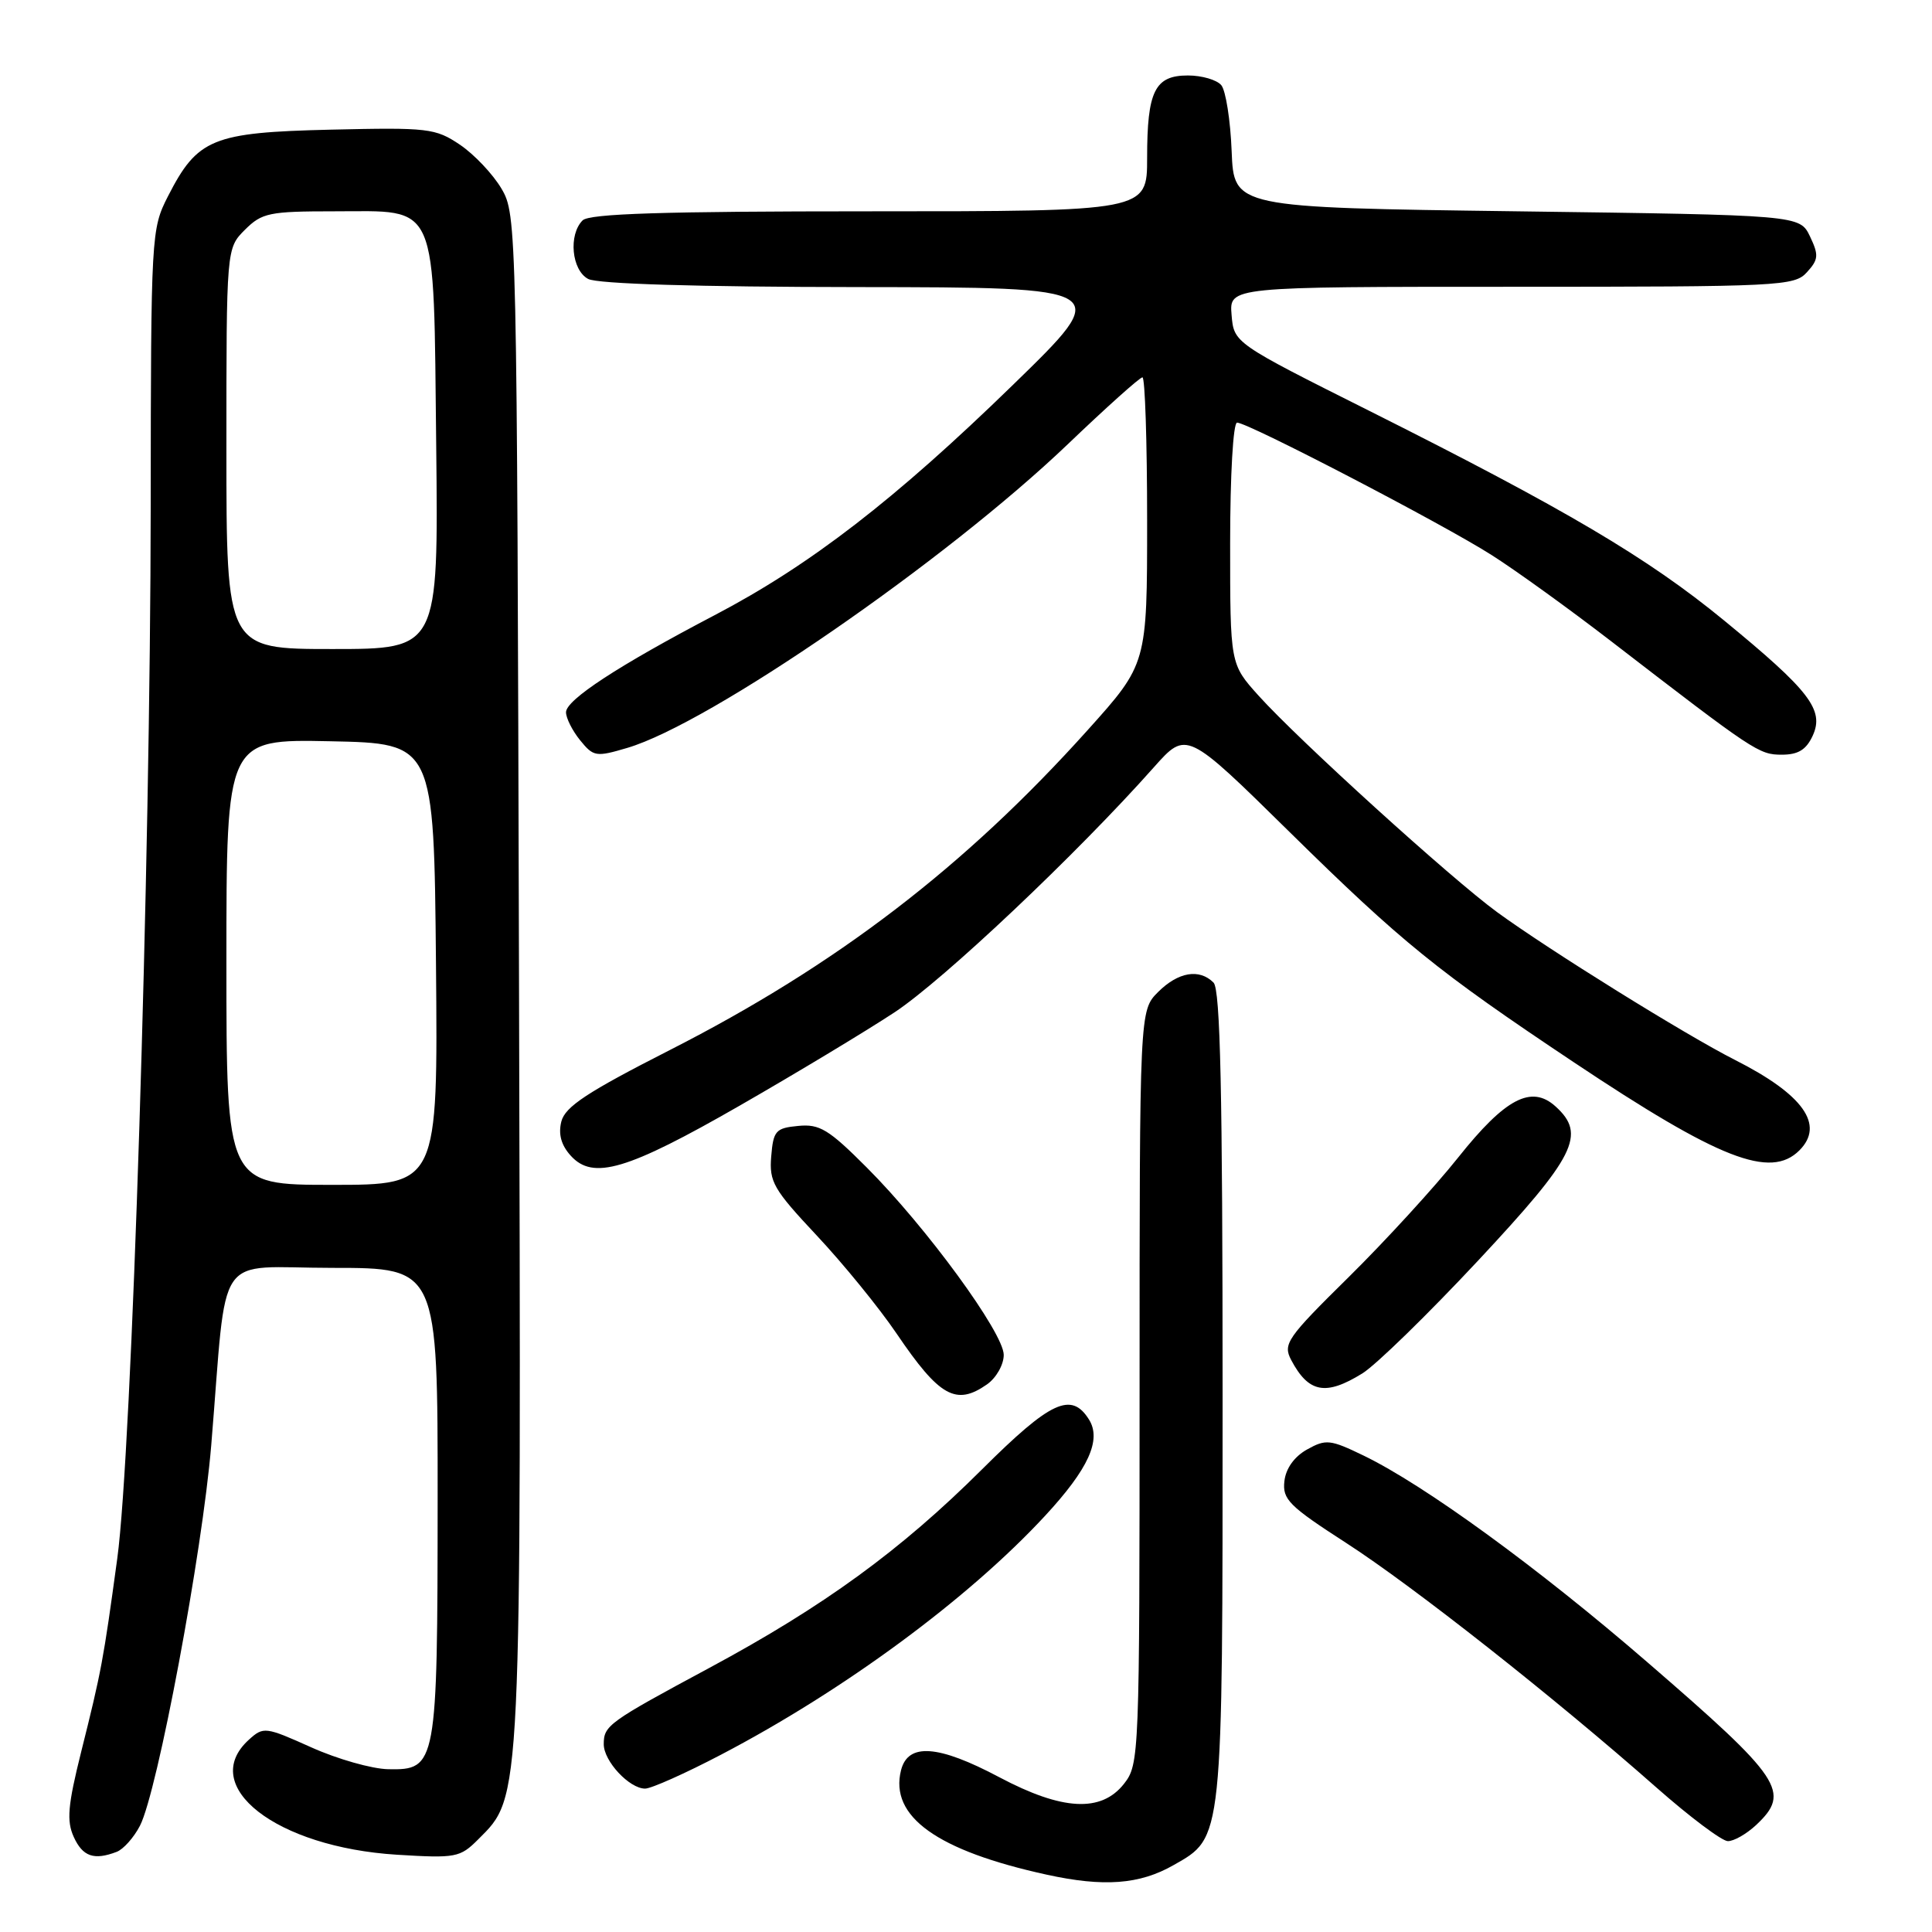<?xml version="1.0" encoding="UTF-8" standalone="no"?>
<!DOCTYPE svg PUBLIC "-//W3C//DTD SVG 1.1//EN" "http://www.w3.org/Graphics/SVG/1.1/DTD/svg11.dtd" >
<svg xmlns="http://www.w3.org/2000/svg" xmlns:xlink="http://www.w3.org/1999/xlink" version="1.1" viewBox="0 0 256 256">
 <g >
 <path fill="currentColor"
d=" M 155.50 247.14 C 162.09 243.39 162.00 244.26 162.00 184.95 C 162.00 144.63 161.70 131.10 160.80 130.20 C 158.91 128.31 156.12 128.79 153.45 131.45 C 151.00 133.91 151.00 133.91 151.00 183.82 C 151.00 232.80 150.96 233.78 148.93 236.37 C 145.92 240.19 140.77 239.92 132.43 235.50 C 124.31 231.19 120.31 230.91 119.39 234.57 C 117.85 240.70 124.16 245.22 138.68 248.40 C 146.25 250.06 151.00 249.71 155.50 247.14 Z  M 15.46 245.38 C 16.35 245.04 17.73 243.49 18.54 241.93 C 20.87 237.43 26.81 205.72 27.99 191.50 C 30.18 165.09 28.19 168.00 44.07 168.00 C 58.00 168.00 58.00 168.00 57.99 198.75 C 57.97 233.94 57.86 234.55 51.45 234.43 C 49.28 234.39 44.68 233.08 41.24 231.53 C 35.18 228.81 34.91 228.77 32.99 230.51 C 26.19 236.66 36.59 244.76 52.58 245.76 C 60.40 246.24 60.95 246.14 63.35 243.74 C 69.16 237.93 69.07 239.75 68.77 129.41 C 68.50 29.67 68.48 28.46 66.45 25.00 C 65.32 23.08 62.84 20.46 60.95 19.18 C 57.69 16.99 56.76 16.88 43.82 17.18 C 28.13 17.55 26.17 18.35 22.25 26.02 C 20.04 30.35 20.00 31.07 19.97 66.96 C 19.93 114.81 17.47 192.37 15.54 206.50 C 13.69 220.07 13.44 221.41 10.75 232.15 C 8.98 239.24 8.81 241.28 9.77 243.40 C 10.96 246.01 12.45 246.53 15.46 245.38 Z  M 232.69 241.83 C 237.34 237.46 236.17 235.71 218.20 220.18 C 203.80 207.73 188.77 196.79 180.70 192.88 C 176.26 190.73 175.69 190.67 173.20 192.06 C 171.51 193.00 170.38 194.57 170.19 196.26 C 169.91 198.67 170.80 199.56 178.33 204.42 C 187.22 210.15 205.98 224.94 219.50 236.87 C 223.90 240.75 228.15 243.94 228.94 243.96 C 229.73 243.98 231.41 243.02 232.69 241.83 Z  M 95.55 232.50 C 111.84 223.98 128.30 211.85 138.48 200.85 C 144.23 194.64 145.98 190.79 144.30 188.10 C 141.96 184.36 139.22 185.64 130.14 194.68 C 119.36 205.42 109.17 212.84 94.00 221.00 C 80.59 228.21 80.00 228.64 80.00 231.12 C 80.00 233.36 83.39 237.00 85.48 237.00 C 86.29 237.00 90.82 234.98 95.55 232.50 Z  M 130.78 183.44 C 132.01 182.58 133.00 180.83 133.00 179.53 C 133.00 176.63 122.74 162.59 114.84 154.69 C 109.81 149.65 108.60 148.91 105.77 149.19 C 102.78 149.47 102.47 149.83 102.19 153.23 C 101.91 156.60 102.48 157.59 108.24 163.73 C 111.73 167.45 116.49 173.29 118.80 176.70 C 124.48 185.08 126.68 186.31 130.78 183.44 Z  M 180.51 181.99 C 182.30 180.89 189.22 174.14 195.88 167.01 C 208.77 153.20 210.22 150.32 206.12 146.61 C 202.92 143.71 199.46 145.53 193.22 153.37 C 190.10 157.29 183.57 164.42 178.72 169.21 C 170.51 177.30 169.97 178.08 171.09 180.21 C 173.39 184.56 175.66 184.99 180.51 181.99 Z  M 98.00 146.51 C 105.42 142.25 114.65 136.69 118.50 134.16 C 124.96 129.91 142.71 113.14 152.91 101.65 C 157.22 96.81 157.22 96.81 170.86 110.23 C 185.75 124.88 190.48 128.71 208.50 140.73 C 227.82 153.62 234.59 156.27 238.43 152.43 C 241.81 149.05 238.95 145.03 229.90 140.45 C 223.31 137.11 205.31 125.92 198.37 120.86 C 192.28 116.41 172.07 98.07 166.75 92.16 C 163.00 87.99 163.00 87.99 163.00 72.00 C 163.00 62.93 163.40 56.00 163.92 56.00 C 165.38 56.00 191.23 69.45 197.67 73.56 C 200.88 75.60 208.00 80.74 213.50 84.98 C 232.48 99.61 233.07 100.00 236.10 100.00 C 238.28 100.00 239.34 99.34 240.20 97.47 C 241.75 94.06 239.79 91.52 228.42 82.19 C 218.33 73.91 207.46 67.49 181.50 54.47 C 163.50 45.45 163.50 45.45 163.19 41.72 C 162.88 38.00 162.88 38.00 200.28 38.00 C 235.95 38.00 237.77 37.91 239.43 36.07 C 240.97 34.38 241.01 33.80 239.83 31.32 C 238.47 28.50 238.47 28.50 200.99 28.00 C 163.50 27.50 163.50 27.50 163.20 20.04 C 163.04 15.94 162.42 12.01 161.83 11.29 C 161.24 10.58 159.25 10.00 157.41 10.00 C 153.02 10.00 152.00 12.06 152.00 20.93 C 152.00 28.00 152.00 28.00 115.20 28.00 C 87.91 28.00 78.09 28.31 77.20 29.20 C 75.30 31.10 75.74 35.79 77.93 36.96 C 79.15 37.62 92.37 38.02 113.68 38.04 C 147.50 38.08 147.50 38.08 134.24 50.98 C 118.60 66.20 107.33 74.90 94.70 81.51 C 81.93 88.20 75.00 92.73 75.00 94.38 C 75.00 95.15 75.84 96.82 76.87 98.09 C 78.64 100.27 78.97 100.33 83.12 99.10 C 94.09 95.86 125.26 74.37 141.48 58.87 C 146.58 53.99 151.03 50.00 151.38 50.00 C 151.72 50.00 152.00 58.54 152.00 68.98 C 152.00 87.97 152.00 87.97 144.13 96.73 C 127.84 114.87 110.81 127.91 88.75 139.14 C 77.79 144.72 74.88 146.64 74.38 148.61 C 73.96 150.29 74.36 151.74 75.63 153.14 C 78.58 156.40 83.09 155.07 98.00 146.51 Z  M 30.00 127.47 C 30.00 97.94 30.00 97.94 43.75 98.22 C 57.50 98.50 57.50 98.50 57.77 127.75 C 58.03 157.00 58.03 157.00 44.02 157.00 C 30.00 157.00 30.00 157.00 30.00 127.47 Z  M 30.00 59.45 C 30.00 32.91 30.00 32.91 32.45 30.45 C 34.71 28.20 35.66 28.00 44.30 28.00 C 58.23 28.00 57.43 26.16 57.80 59.10 C 58.09 86.00 58.09 86.00 44.05 86.00 C 30.00 86.00 30.00 86.00 30.00 59.45 Z "/>
</g>
</svg>